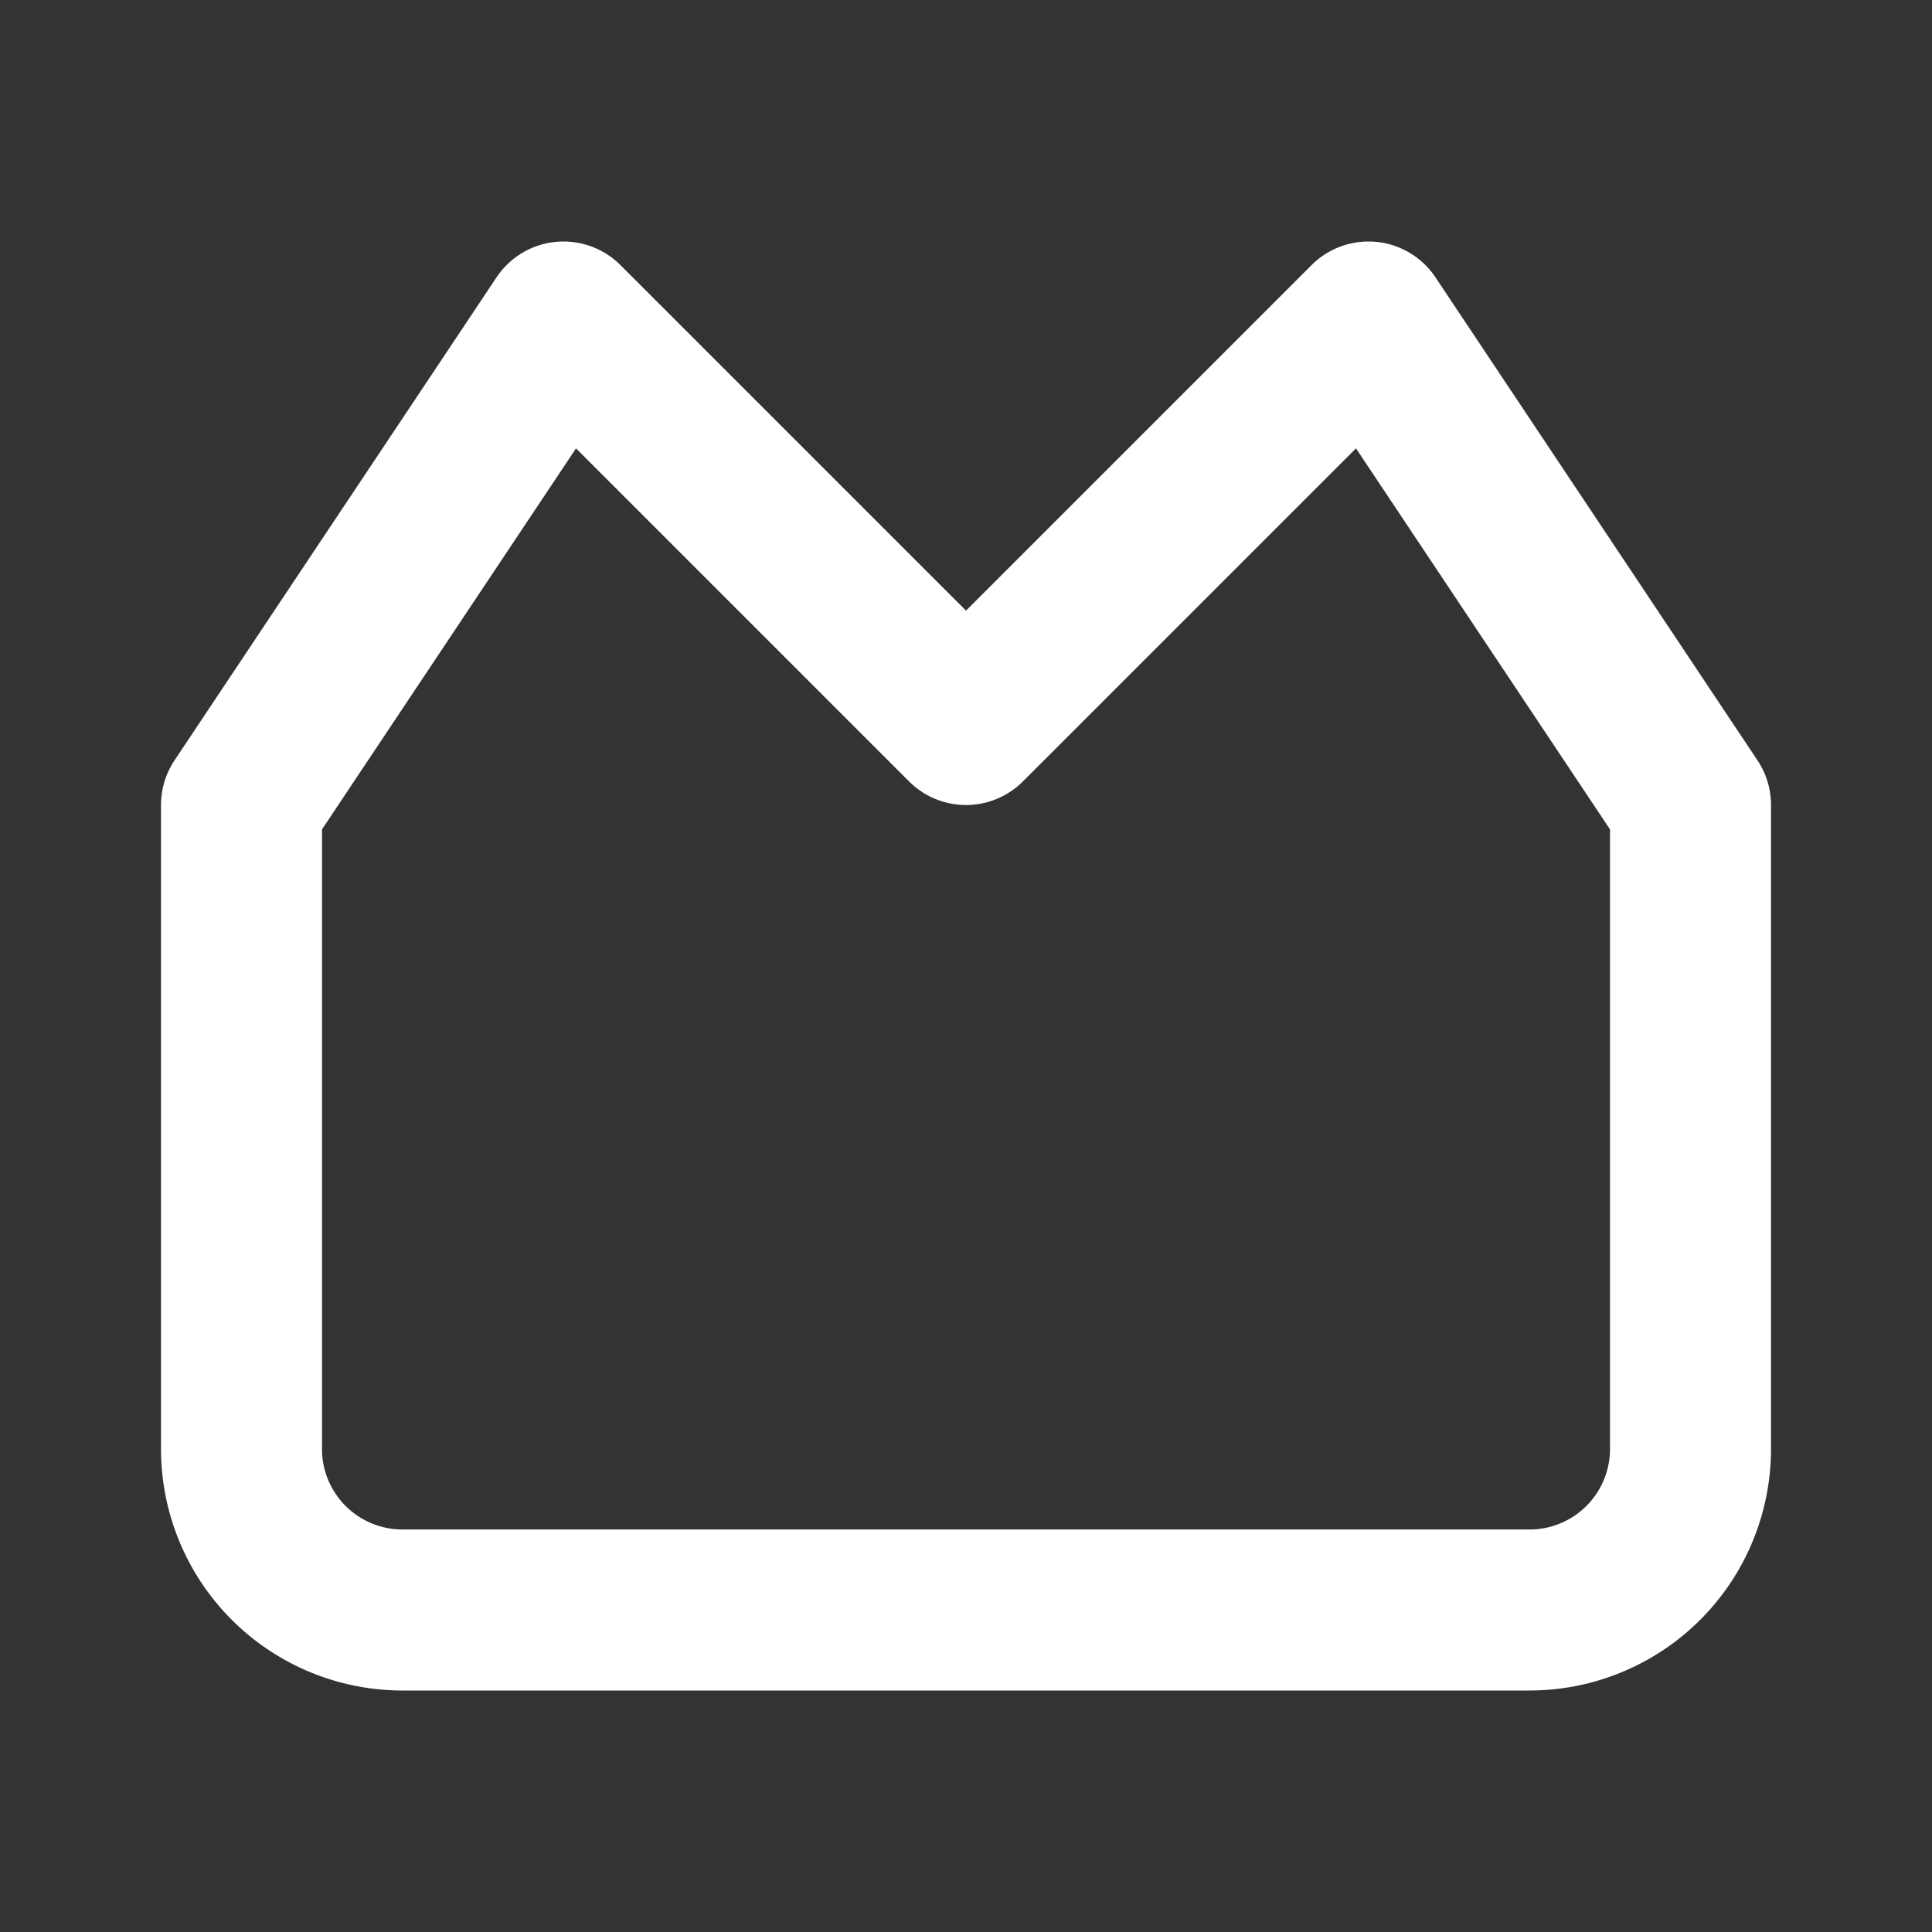 <svg xmlns="http://www.w3.org/2000/svg" viewBox="0 0 24 24" fill="none" stroke="white" stroke-width="2" stroke-linecap="round" stroke-linejoin="round">
  <rect x="0" y="0" width="24" height="24" fill="#333333" stroke="none"/>
  <path d="M3 10l4-6 5 5 5-5 4 6v8a2 2 0 01-2 2H5a2 2 0 01-2-2v-8z"/>
</svg>
